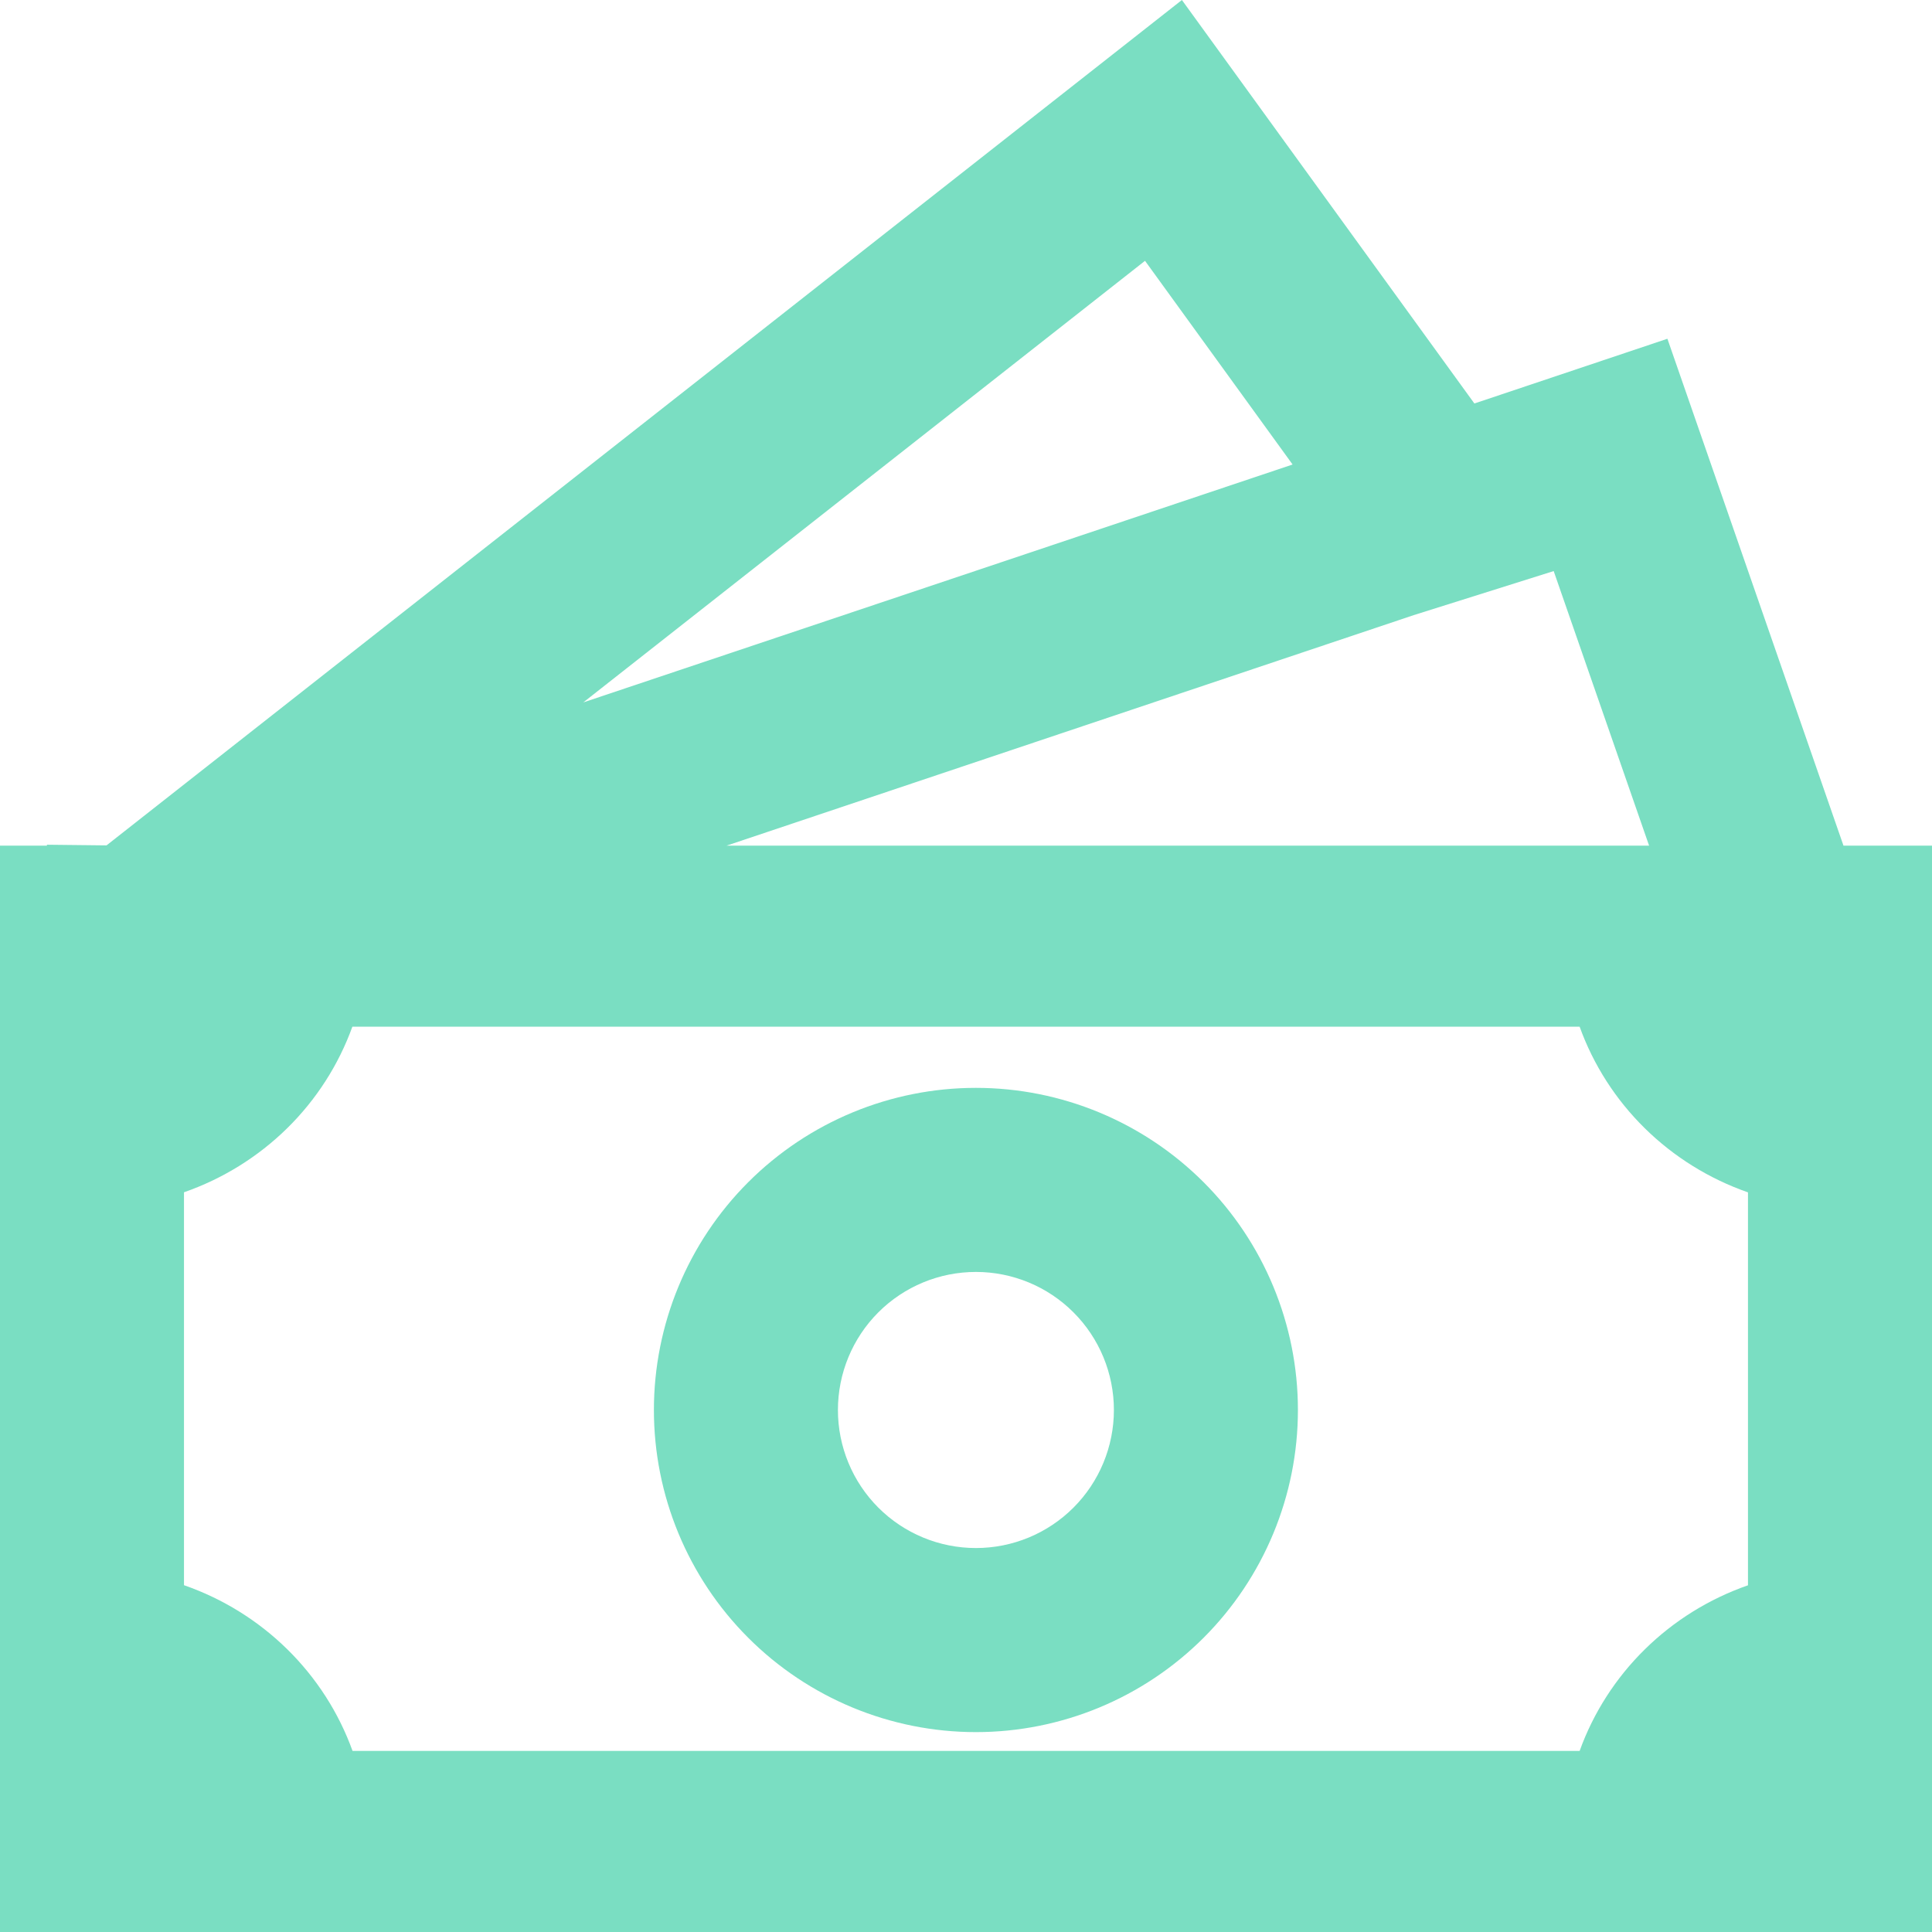 <svg width="65" height="65" viewBox="0 0 65 65" fill="none" xmlns="http://www.w3.org/2000/svg">
<g opacity="0.65">
<path d="M32.833 36.6C29.96 36.6 27.205 37.742 25.173 39.774C23.141 41.806 22 44.563 22 47.438C22 50.312 23.141 53.069 25.173 55.101C27.205 57.133 29.96 58.275 32.833 58.275C35.706 58.275 38.462 57.133 40.494 55.101C42.525 53.069 43.667 50.312 43.667 47.438C43.667 44.563 42.525 41.806 40.494 39.774C38.462 37.742 35.706 36.6 32.833 36.6ZM28.191 47.438C28.191 46.206 28.68 45.024 29.55 44.153C30.421 43.282 31.602 42.793 32.833 42.793C34.065 42.793 35.246 43.282 36.116 44.153C36.987 45.024 37.476 46.206 37.476 47.438C37.476 48.669 36.987 49.851 36.116 50.722C35.246 51.593 34.065 52.082 32.833 52.082C31.602 52.082 30.421 51.593 29.55 50.722C28.68 49.851 28.191 48.669 28.191 47.438Z" fill="#33CCA1"/>
<path d="M49.604 13.575L39.764 0L3.584 28.442L1.579 28.42V28.451H0V65H65V28.451H62.022L56.098 11.397L49.604 13.575ZM55.482 28.451H24.443L47.561 20.696L52.272 19.213L55.482 28.451ZM43.488 15.628L19.624 23.632L38.523 8.775L43.488 15.628ZM6.19 53.332V40.113C7.496 39.658 8.682 38.921 9.662 37.958C10.642 36.994 11.391 35.827 11.855 34.542H53.145C53.608 35.827 54.357 36.995 55.337 37.959C56.317 38.923 57.503 39.66 58.809 40.116V53.335C57.503 53.791 56.317 54.527 55.337 55.492C54.357 56.456 53.608 57.623 53.145 58.908H11.861C11.397 57.622 10.648 56.454 9.666 55.489C8.685 54.524 7.498 53.787 6.19 53.332Z" fill="#33CCA1"/>
</g>
</svg>
